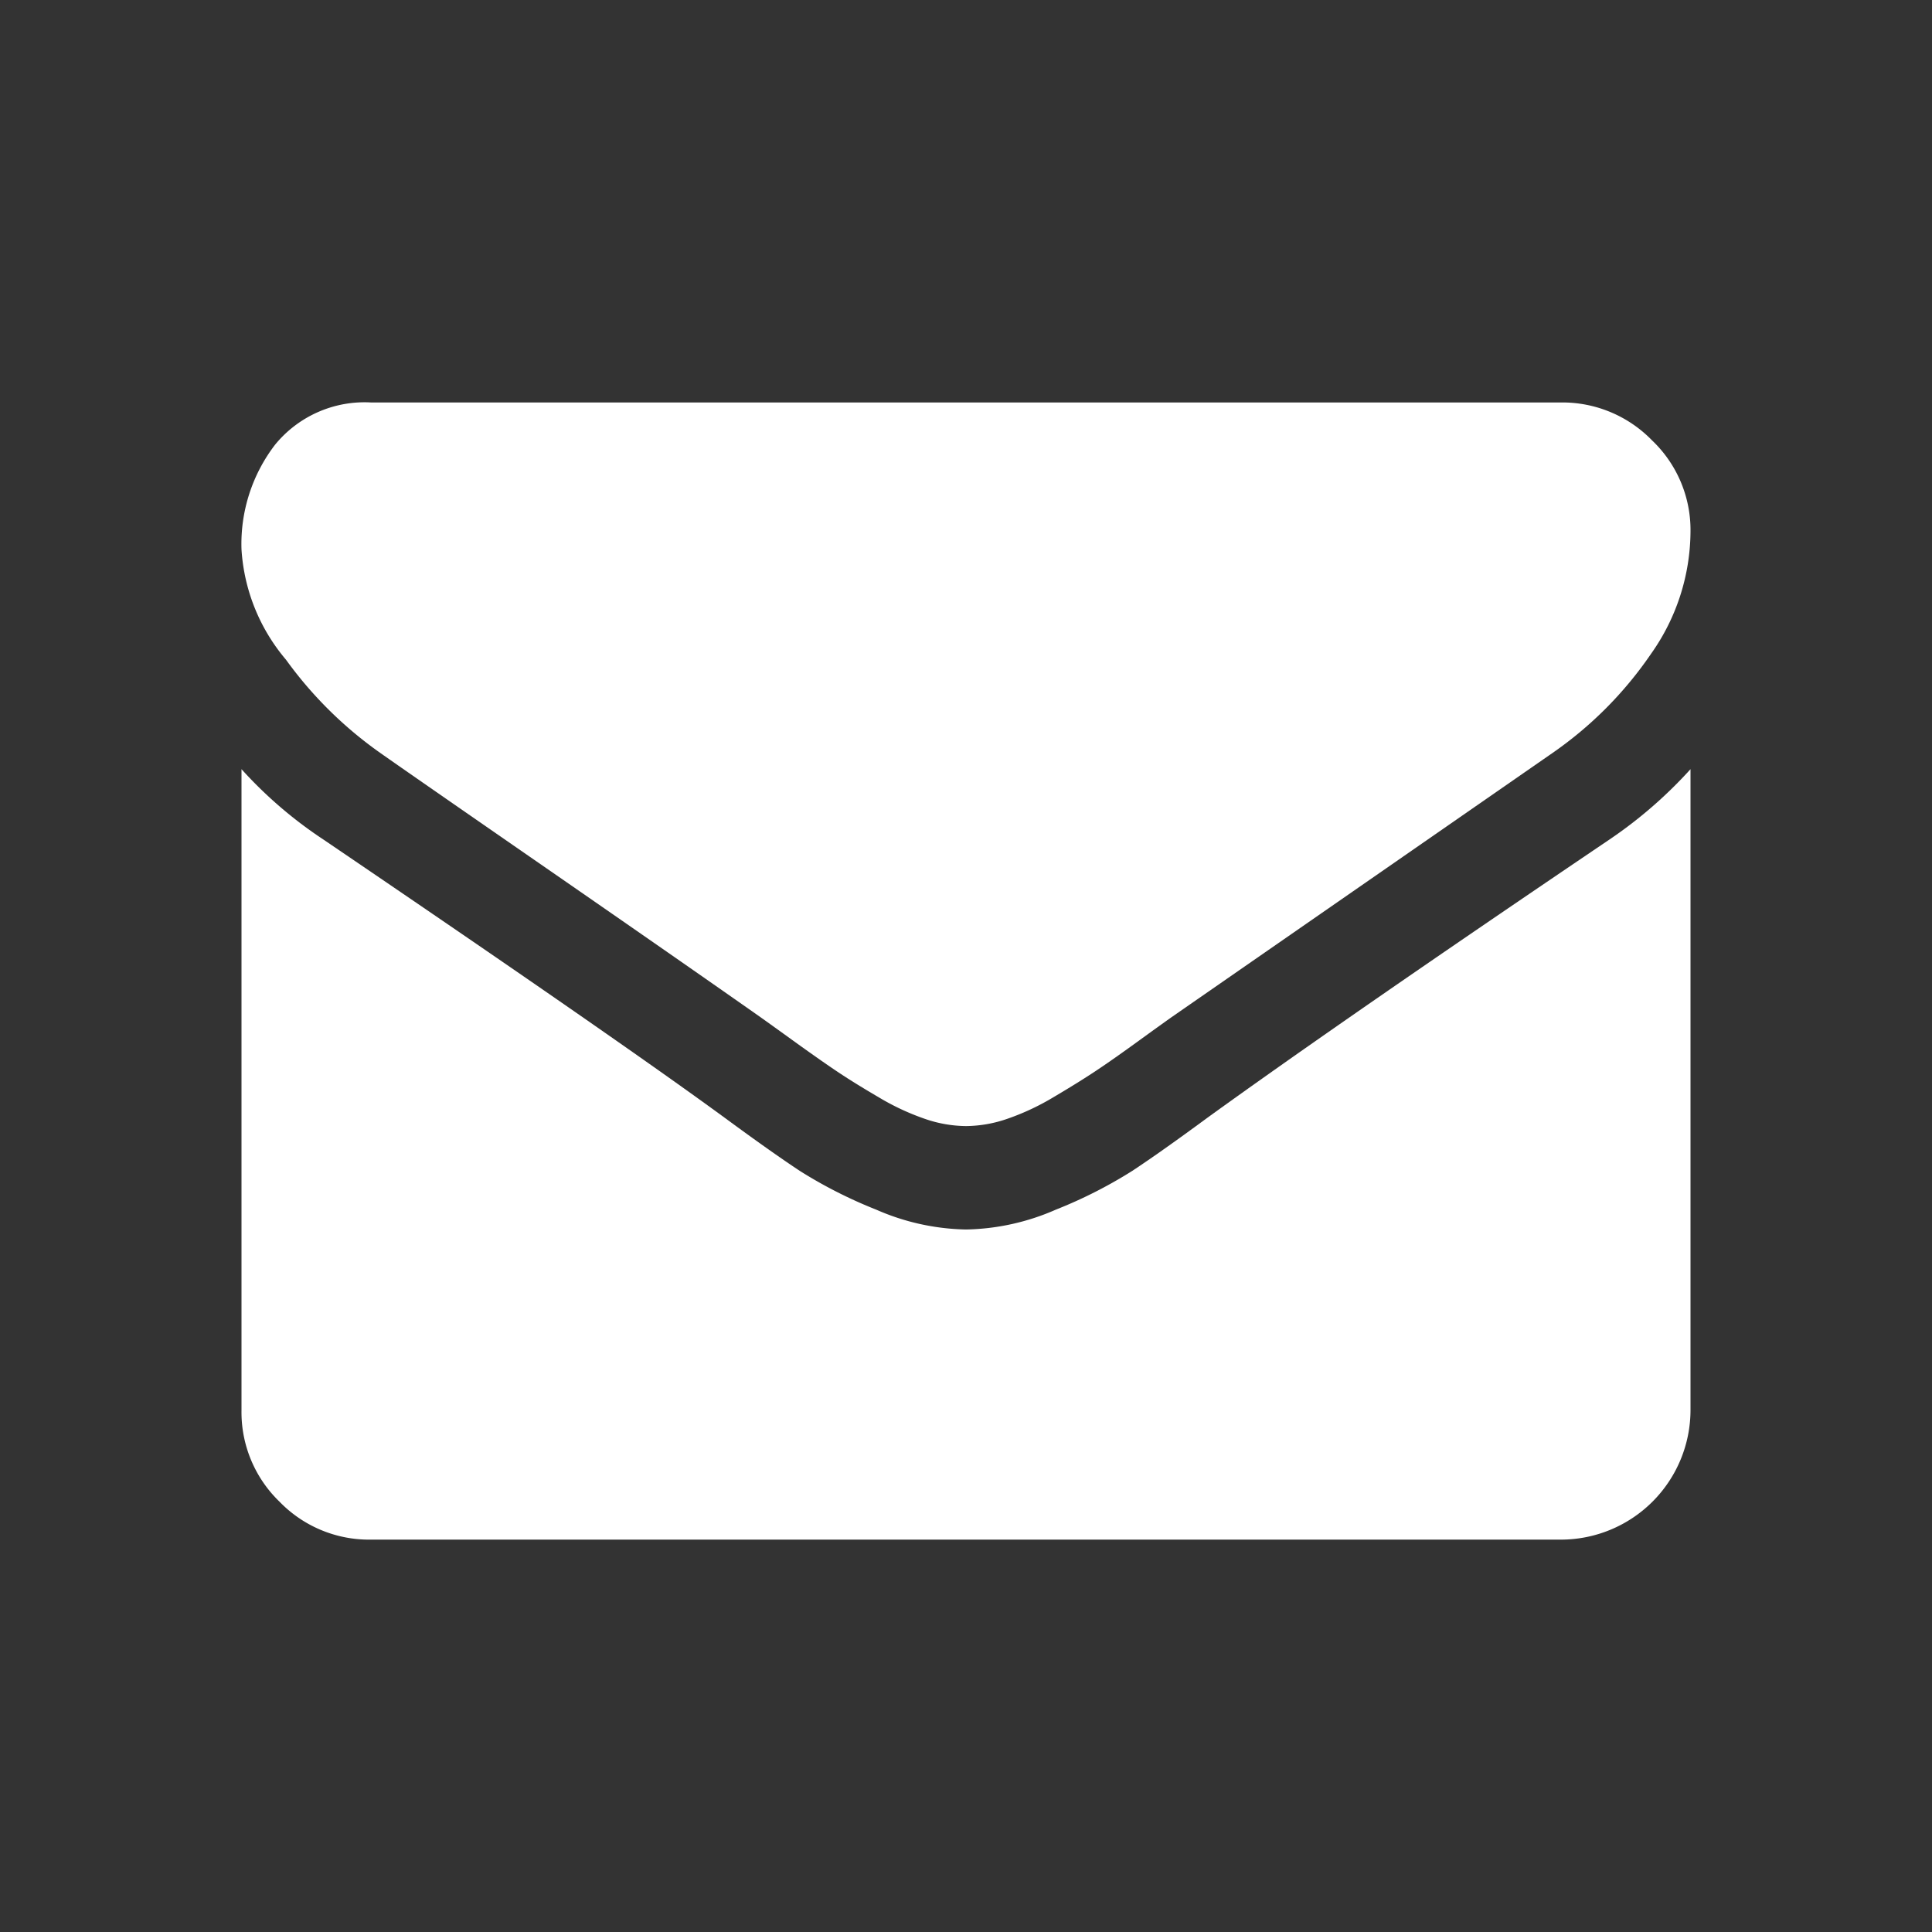 <svg xmlns="http://www.w3.org/2000/svg" width="32" height="32" viewBox="0 0 32 32"><rect x="0" y="0" width="32" height="32" fill="#333333" stroke="none"/><defs><style>.a{fill:none;}.b{fill:#fff;}</style></defs><g transform="translate(-922 -3735)"><rect class="a" width="32" height="32" transform="translate(922 3735)"/><g transform="translate(926 3741.667)"><g transform="translate(0 0)"><path class="b" d="M2.3,60.625q.455.321,2.746,1.906t3.509,2.441q.134.094.569.408t.723.508q.288.194.7.435a4.043,4.043,0,0,0,.77.361,2.124,2.124,0,0,0,.67.12h.027a2.126,2.126,0,0,0,.67-.12,4.046,4.046,0,0,0,.77-.361q.408-.241.7-.435t.723-.508q.435-.315.569-.408l6.268-4.347a6.358,6.358,0,0,0,1.634-1.645A3.53,3.53,0,0,0,24,56.96a2.049,2.049,0,0,0-.636-1.512,2.071,2.071,0,0,0-1.507-.629H2.143a1.914,1.914,0,0,0-1.587.7A2.7,2.7,0,0,0,0,57.254,3.122,3.122,0,0,0,.737,59.08,6.644,6.644,0,0,0,2.3,60.625Z" transform="translate(0 -54.82)"/><path class="b" d="M22.661,185.6q-4.392,2.969-6.669,4.615-.763.562-1.239.876a7.647,7.647,0,0,1-1.266.642,3.858,3.858,0,0,1-1.473.328h-.027a3.859,3.859,0,0,1-1.473-.328,7.651,7.651,0,0,1-1.266-.642q-.475-.314-1.239-.876Q6.2,188.891,1.353,185.6A7.092,7.092,0,0,1,0,184.437v10.62a2.059,2.059,0,0,0,.629,1.512,2.064,2.064,0,0,0,1.513.629H21.857A2.148,2.148,0,0,0,24,195.057v-10.62A7.382,7.382,0,0,1,22.661,185.6Z" transform="translate(0 -178.364)"/></g></g></g></svg>